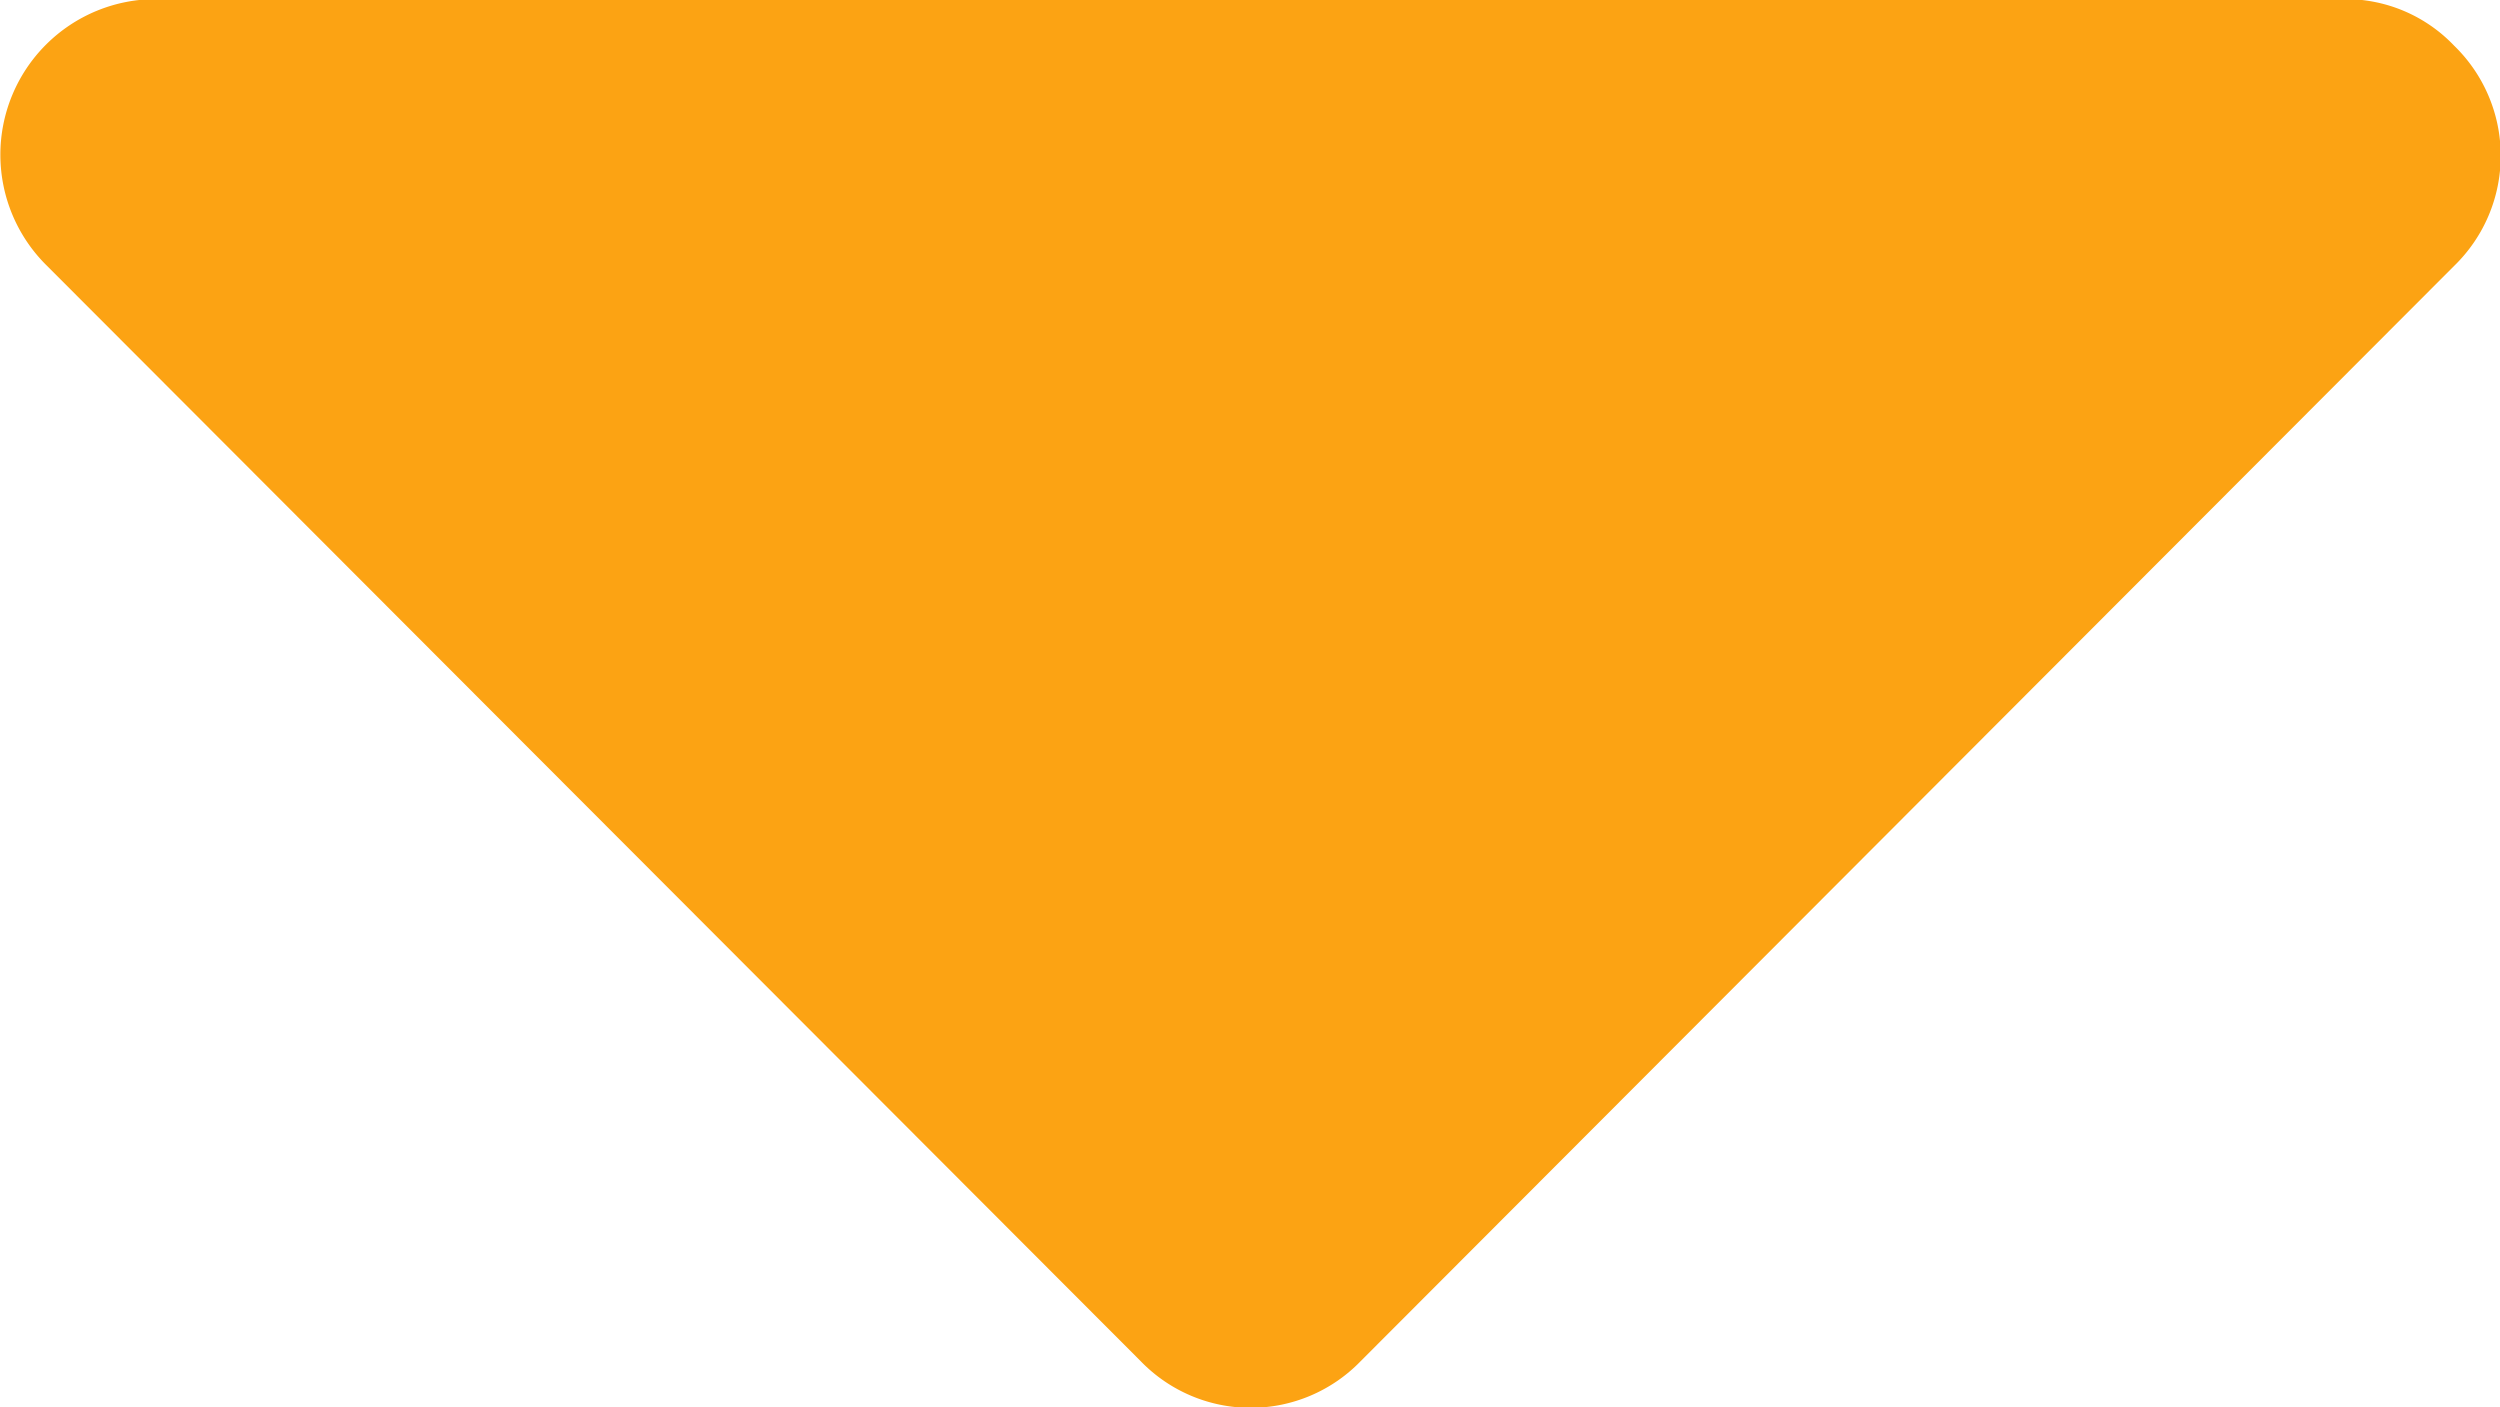 <svg xmlns="http://www.w3.org/2000/svg" width="16.657" height="9.375"><path d="M16.351.304a1 1 0 00-.732-.31H1.044A1.037 1.037 0 00.312 1.77l7.289 7.3a1.019 1.019 0 001.464 0l7.288-7.3a1.022 1.022 0 00-.002-1.466z" fill="#fca313" fill-rule="evenodd"/></svg>